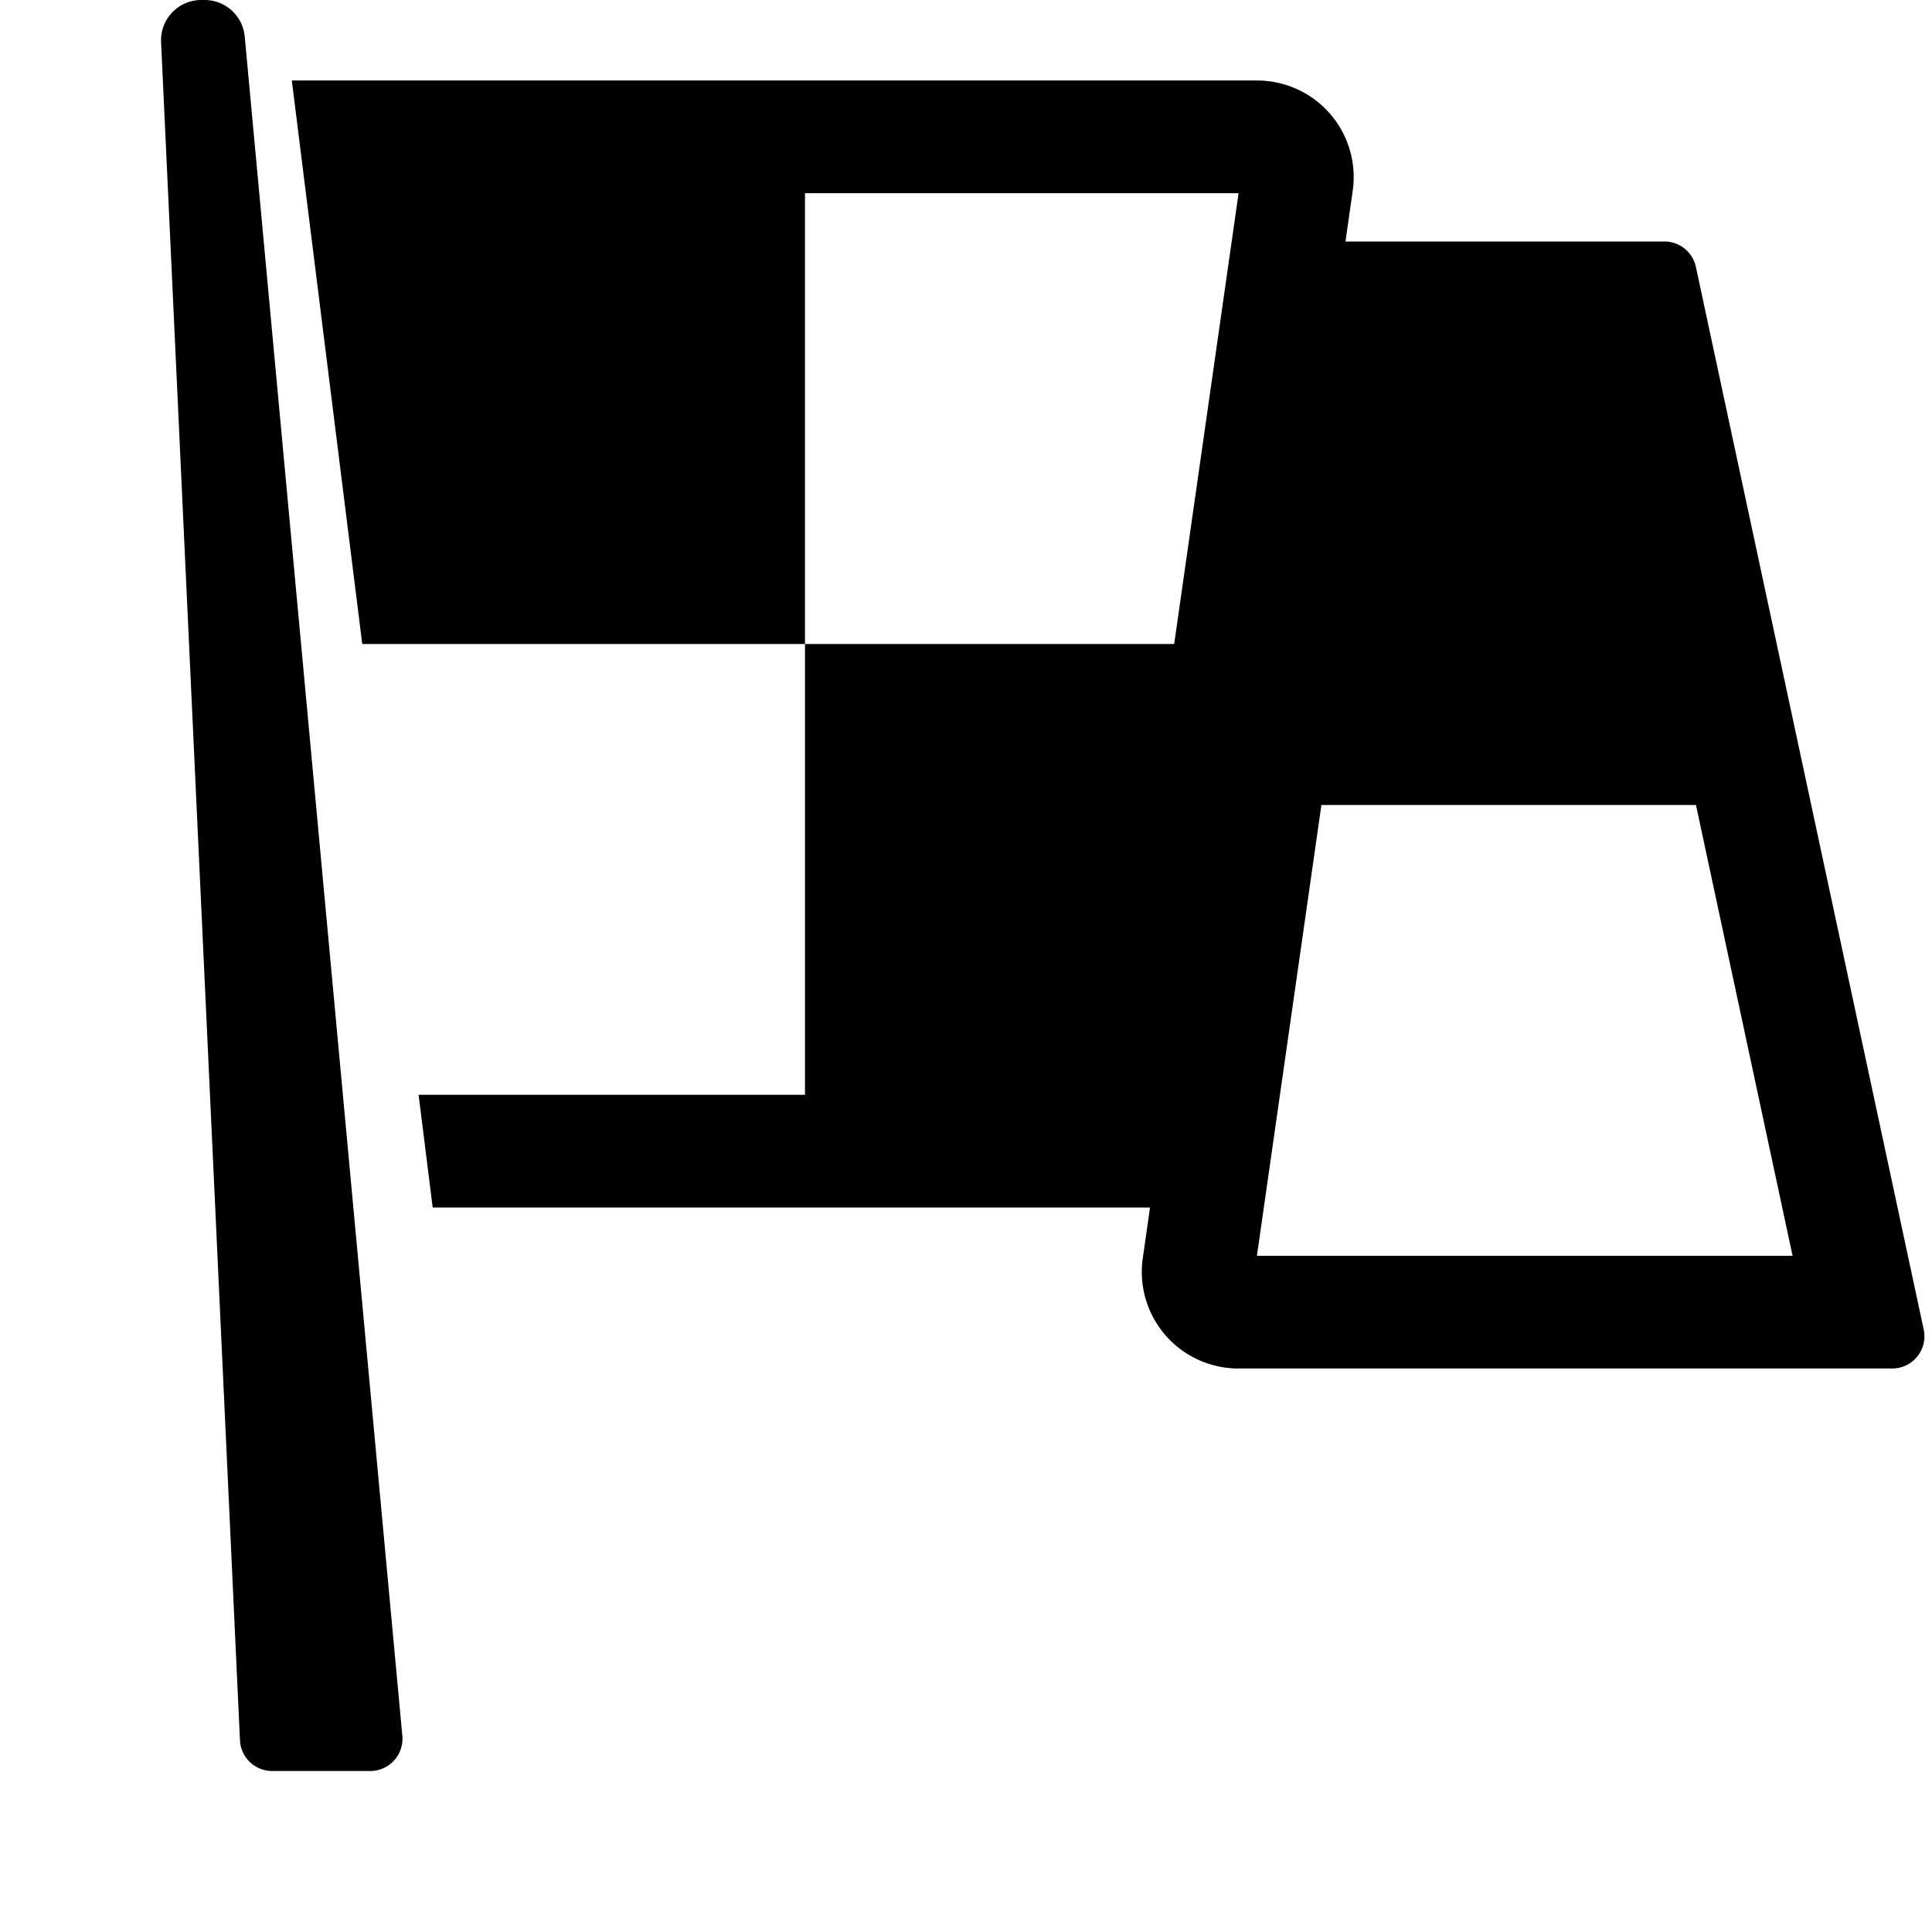 <svg xmlns="http://www.w3.org/2000/svg" width="24" height="24" fill="none"><path fill="currentColor" d="M2.501 0a.5.5 0 0 0-.5.523l.98 21.096A.4.4 0 0 0 3.38 22H4.6a.4.4 0 0 0 .398-.437L3.04.453A.5.5 0 0 0 2.542 0z"/><path fill="currentColor" fill-rule="evenodd" d="M5.375 15 5.2 13.6H10V8h4.586l.8-5.6H10V8H4.5l-.875-7h11.991a1.2 1.2 0 0 1 1.188 1.37l-.09.63h3.963a.4.4 0 0 1 .39.316l2.83 13.2a.4.4 0 0 1-.392.484h-8.121a1.2 1.2 0 0 1-1.188-1.37l.09-.63zm11.04-5h4.653l1.2 5.6h-6.654z" clip-rule="evenodd"/></svg>